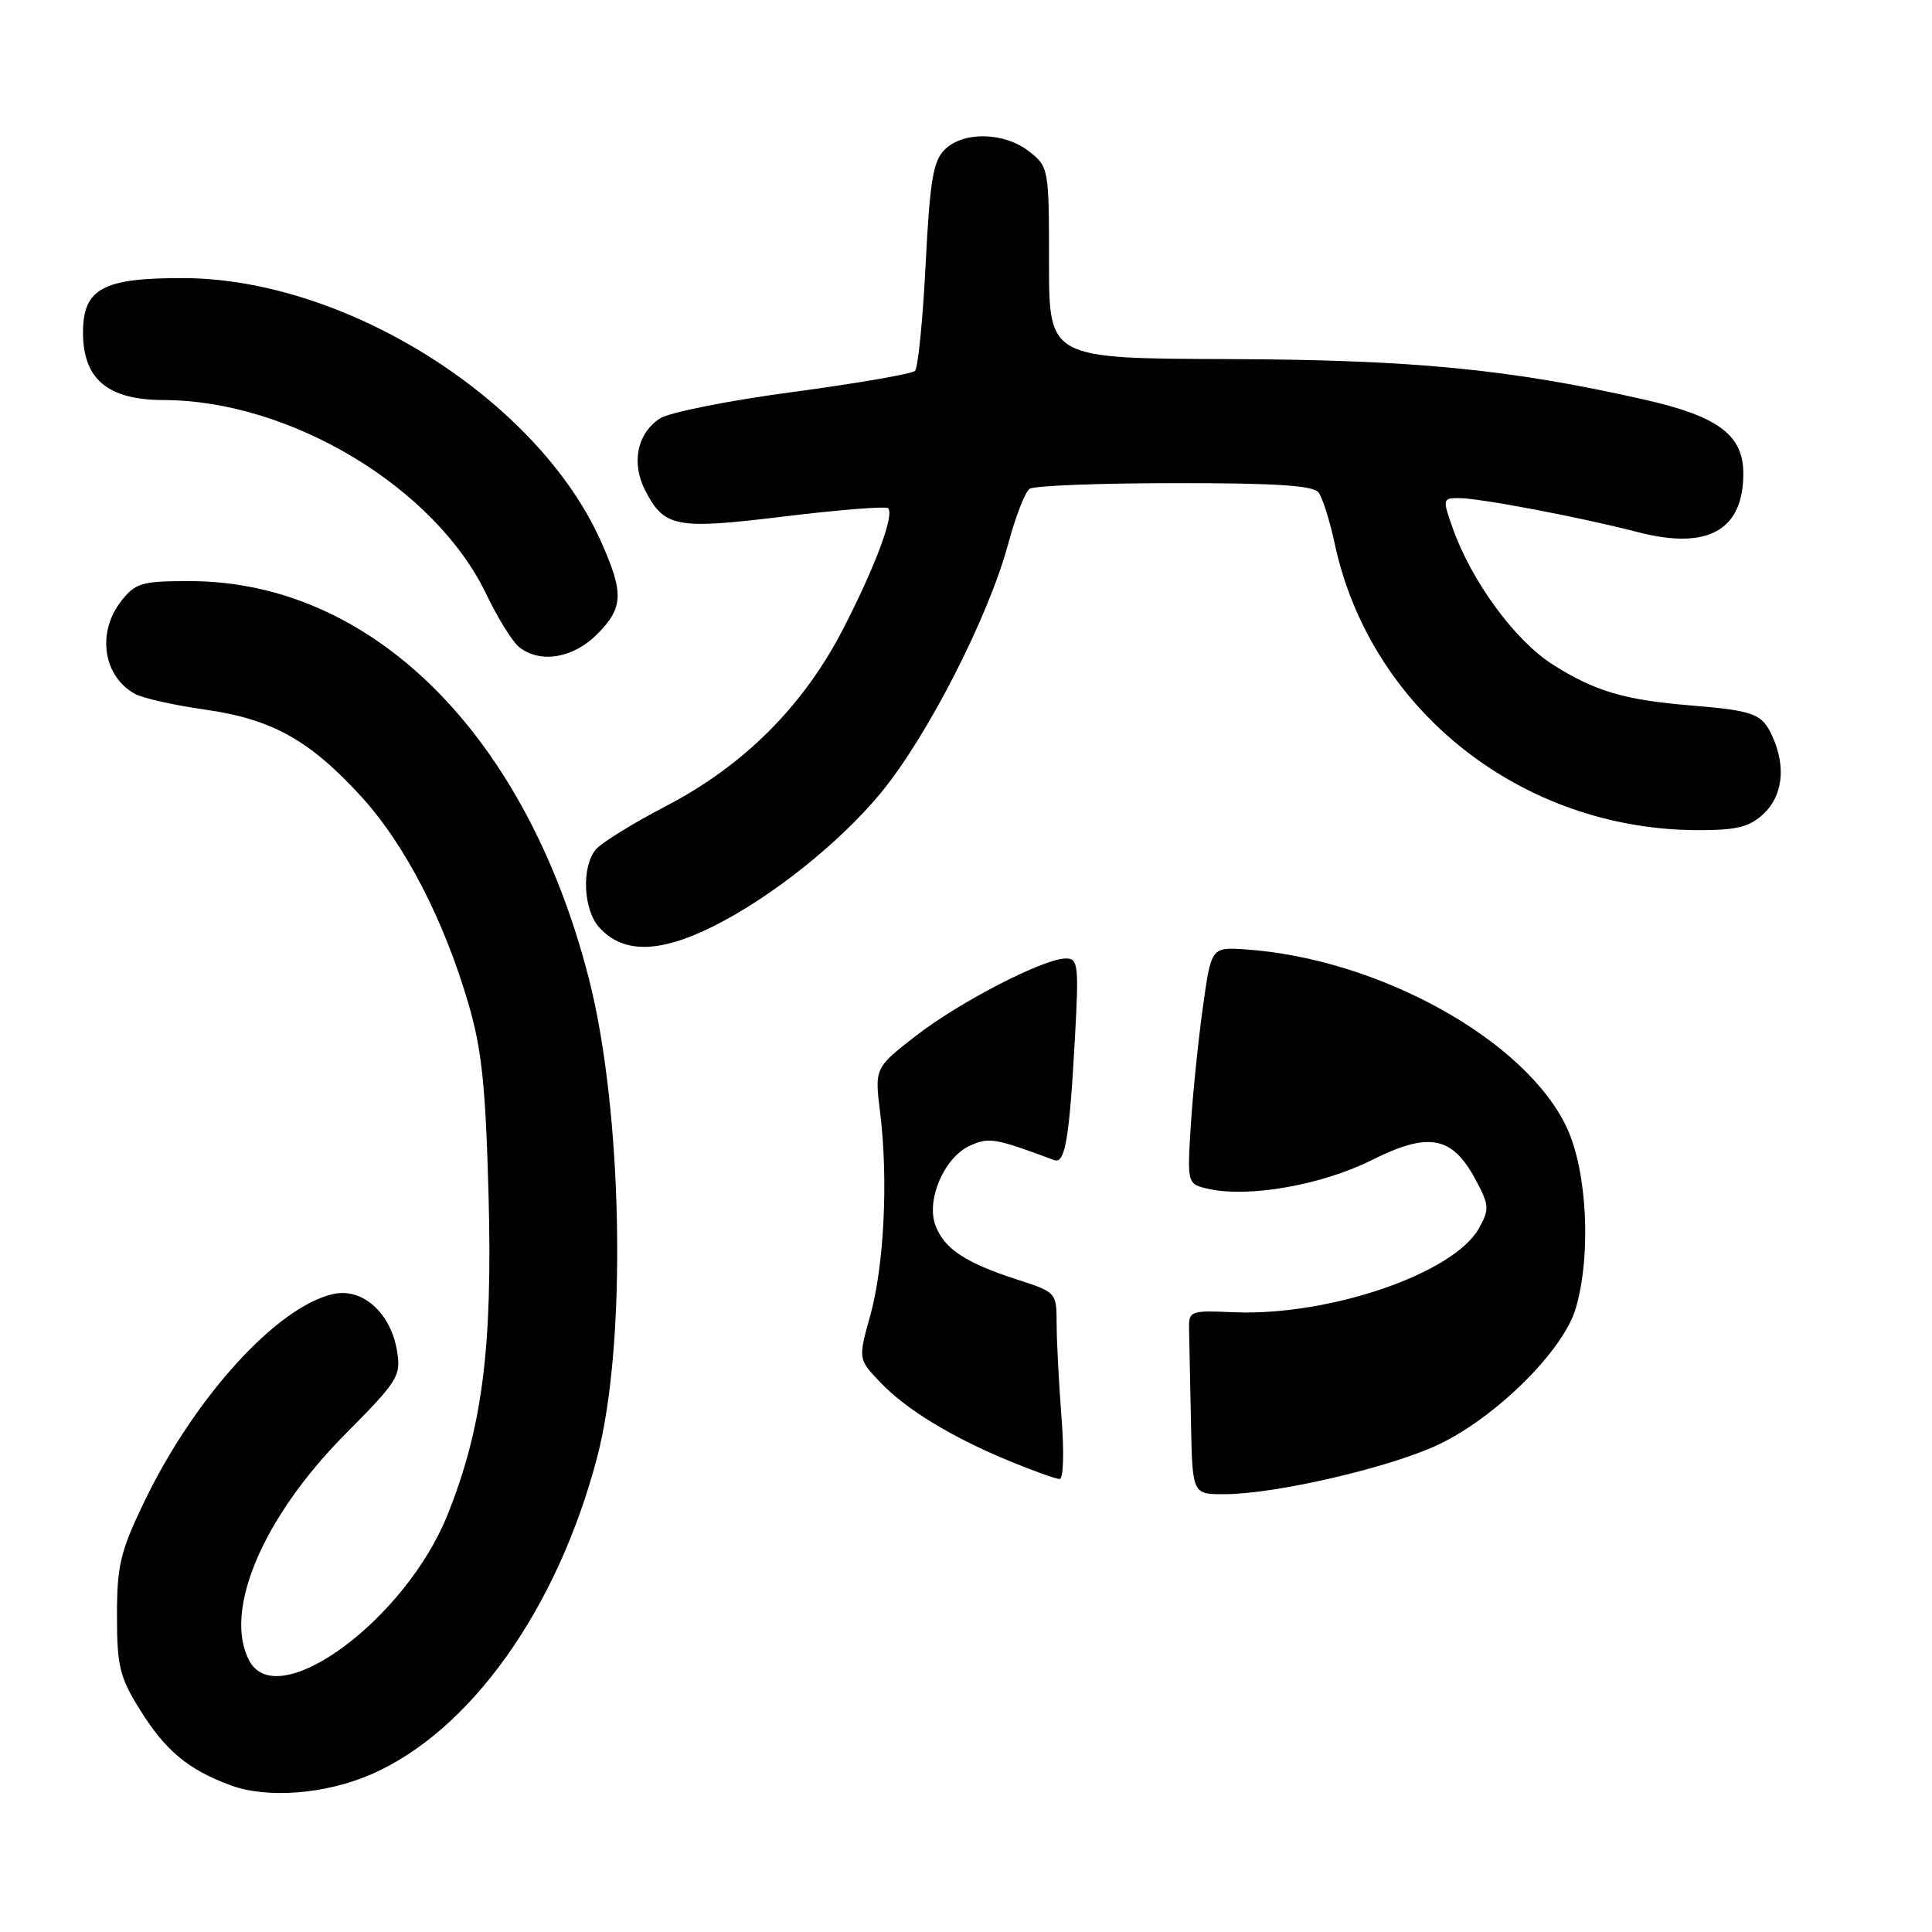 <?xml version="1.0" encoding="UTF-8" standalone="no"?>
<!DOCTYPE svg PUBLIC "-//W3C//DTD SVG 1.1//EN" "http://www.w3.org/Graphics/SVG/1.1/DTD/svg11.dtd" >
<svg xmlns="http://www.w3.org/2000/svg" xmlns:xlink="http://www.w3.org/1999/xlink" version="1.1" viewBox="0 0 256 256">
 <g >
 <path fill="currentColor"
d=" M 49.16 235.12 C 62.32 229.41 73.89 213.16 79.15 193.00 C 83.09 177.91 82.53 147.15 78.00 129.55 C 69.69 97.28 49.28 77.00 25.10 77.00 C 18.78 77.00 17.96 77.24 16.07 79.63 C 12.78 83.82 13.67 89.68 17.94 91.97 C 18.99 92.53 23.12 93.45 27.13 94.02 C 36.03 95.28 41.02 98.06 47.87 105.55 C 53.64 111.86 58.81 121.85 62.07 133.00 C 63.85 139.08 64.35 143.91 64.74 158.51 C 65.27 178.68 63.91 189.20 59.31 200.70 C 53.74 214.61 36.80 227.10 33.04 220.07 C 29.53 213.51 34.80 201.06 45.76 190.02 C 52.72 183.01 53.15 182.32 52.62 179.07 C 51.80 173.98 48.05 170.61 44.18 171.46 C 36.74 173.09 25.77 185.15 19.11 199.00 C 15.94 205.58 15.50 207.43 15.50 214.08 C 15.50 220.76 15.86 222.23 18.50 226.48 C 21.91 231.97 24.90 234.47 30.56 236.56 C 35.38 238.35 43.10 237.75 49.16 235.12 Z  M 94.50 122.75 C 102.12 118.95 111.12 111.80 116.63 105.17 C 122.84 97.68 130.97 81.80 133.61 72.00 C 134.57 68.42 135.84 65.17 136.43 64.77 C 137.02 64.36 145.66 64.02 155.63 64.02 C 168.97 64.00 174.01 64.33 174.71 65.25 C 175.24 65.94 176.21 69.00 176.86 72.06 C 181.61 94.17 201.73 110.00 225.08 110.00 C 230.16 110.00 231.82 109.58 233.69 107.83 C 236.23 105.44 236.67 101.56 234.85 97.57 C 233.48 94.56 232.45 94.17 223.98 93.47 C 215.20 92.74 211.32 91.59 205.74 88.05 C 200.74 84.88 194.97 77.00 192.48 69.95 C 191.13 66.12 191.16 66.00 193.29 66.00 C 196.06 66.00 209.45 68.54 217.02 70.51 C 226.29 72.91 231.00 70.29 231.00 62.74 C 231.00 57.64 227.68 55.16 217.84 52.94 C 200.04 48.91 187.23 47.67 162.75 47.58 C 139.00 47.50 139.00 47.50 139.00 34.82 C 139.00 22.32 138.96 22.12 136.37 20.07 C 133.08 17.49 127.63 17.37 125.16 19.84 C 123.64 21.36 123.21 23.99 122.65 35.05 C 122.28 42.41 121.64 48.75 121.24 49.15 C 120.83 49.54 113.56 50.80 105.07 51.94 C 96.58 53.07 88.65 54.65 87.44 55.45 C 84.42 57.42 83.62 61.36 85.49 64.98 C 88.04 69.91 89.54 70.19 104.03 68.42 C 111.25 67.54 117.39 67.06 117.68 67.34 C 118.54 68.21 116.00 75.02 111.73 83.32 C 106.46 93.55 98.57 101.44 88.21 106.83 C 83.85 109.10 79.68 111.68 78.94 112.57 C 77.03 114.87 77.28 120.55 79.40 122.89 C 82.55 126.37 87.33 126.32 94.50 122.75 Z  M 79.08 84.08 C 82.61 80.54 82.70 78.63 79.65 71.78 C 71.26 52.95 45.84 36.91 24.30 36.85 C 13.62 36.82 11.00 38.24 11.00 44.07 C 11.00 50.25 14.29 53.00 21.70 53.01 C 38.46 53.05 57.62 64.57 64.41 78.68 C 65.94 81.88 67.92 85.06 68.79 85.75 C 71.57 87.94 75.93 87.23 79.08 84.08 Z  M 157.81 188.50 C 157.71 183.28 157.60 177.79 157.56 176.32 C 157.50 173.67 157.58 173.63 163.52 173.88 C 176.17 174.39 192.64 168.74 195.97 162.75 C 197.38 160.22 197.34 159.70 195.50 156.27 C 192.41 150.51 189.30 149.94 181.74 153.73 C 175.21 157.00 165.54 158.72 160.21 157.55 C 157.31 156.91 157.31 156.91 157.78 149.20 C 158.05 144.97 158.77 137.90 159.38 133.50 C 160.50 125.50 160.50 125.50 165.00 125.80 C 182.68 126.99 202.22 137.83 207.63 149.46 C 210.32 155.24 210.86 166.35 208.79 173.38 C 207.15 178.97 198.20 187.83 190.57 191.43 C 184.12 194.47 169.04 197.97 162.25 197.99 C 158.00 198.00 158.00 198.00 157.81 188.50 Z  M 133.84 193.63 C 126.10 190.44 120.05 186.76 116.61 183.13 C 113.71 180.09 113.71 180.09 115.32 174.29 C 117.15 167.69 117.71 156.30 116.63 147.50 C 115.89 141.50 115.89 141.50 121.39 137.23 C 127.21 132.72 138.31 127.00 141.26 127.00 C 142.85 127.00 142.96 127.93 142.45 137.25 C 141.71 150.87 141.14 154.27 139.69 153.72 C 131.78 150.78 131.05 150.66 128.50 151.82 C 125.10 153.37 122.68 159.02 123.96 162.40 C 125.13 165.48 127.95 167.34 134.75 169.54 C 139.96 171.22 140.00 171.26 140.01 175.37 C 140.01 177.64 140.30 183.21 140.65 187.75 C 141.02 192.44 140.91 195.99 140.40 195.98 C 139.90 195.96 136.95 194.91 133.84 193.63 Z "/>
</g>
</svg>